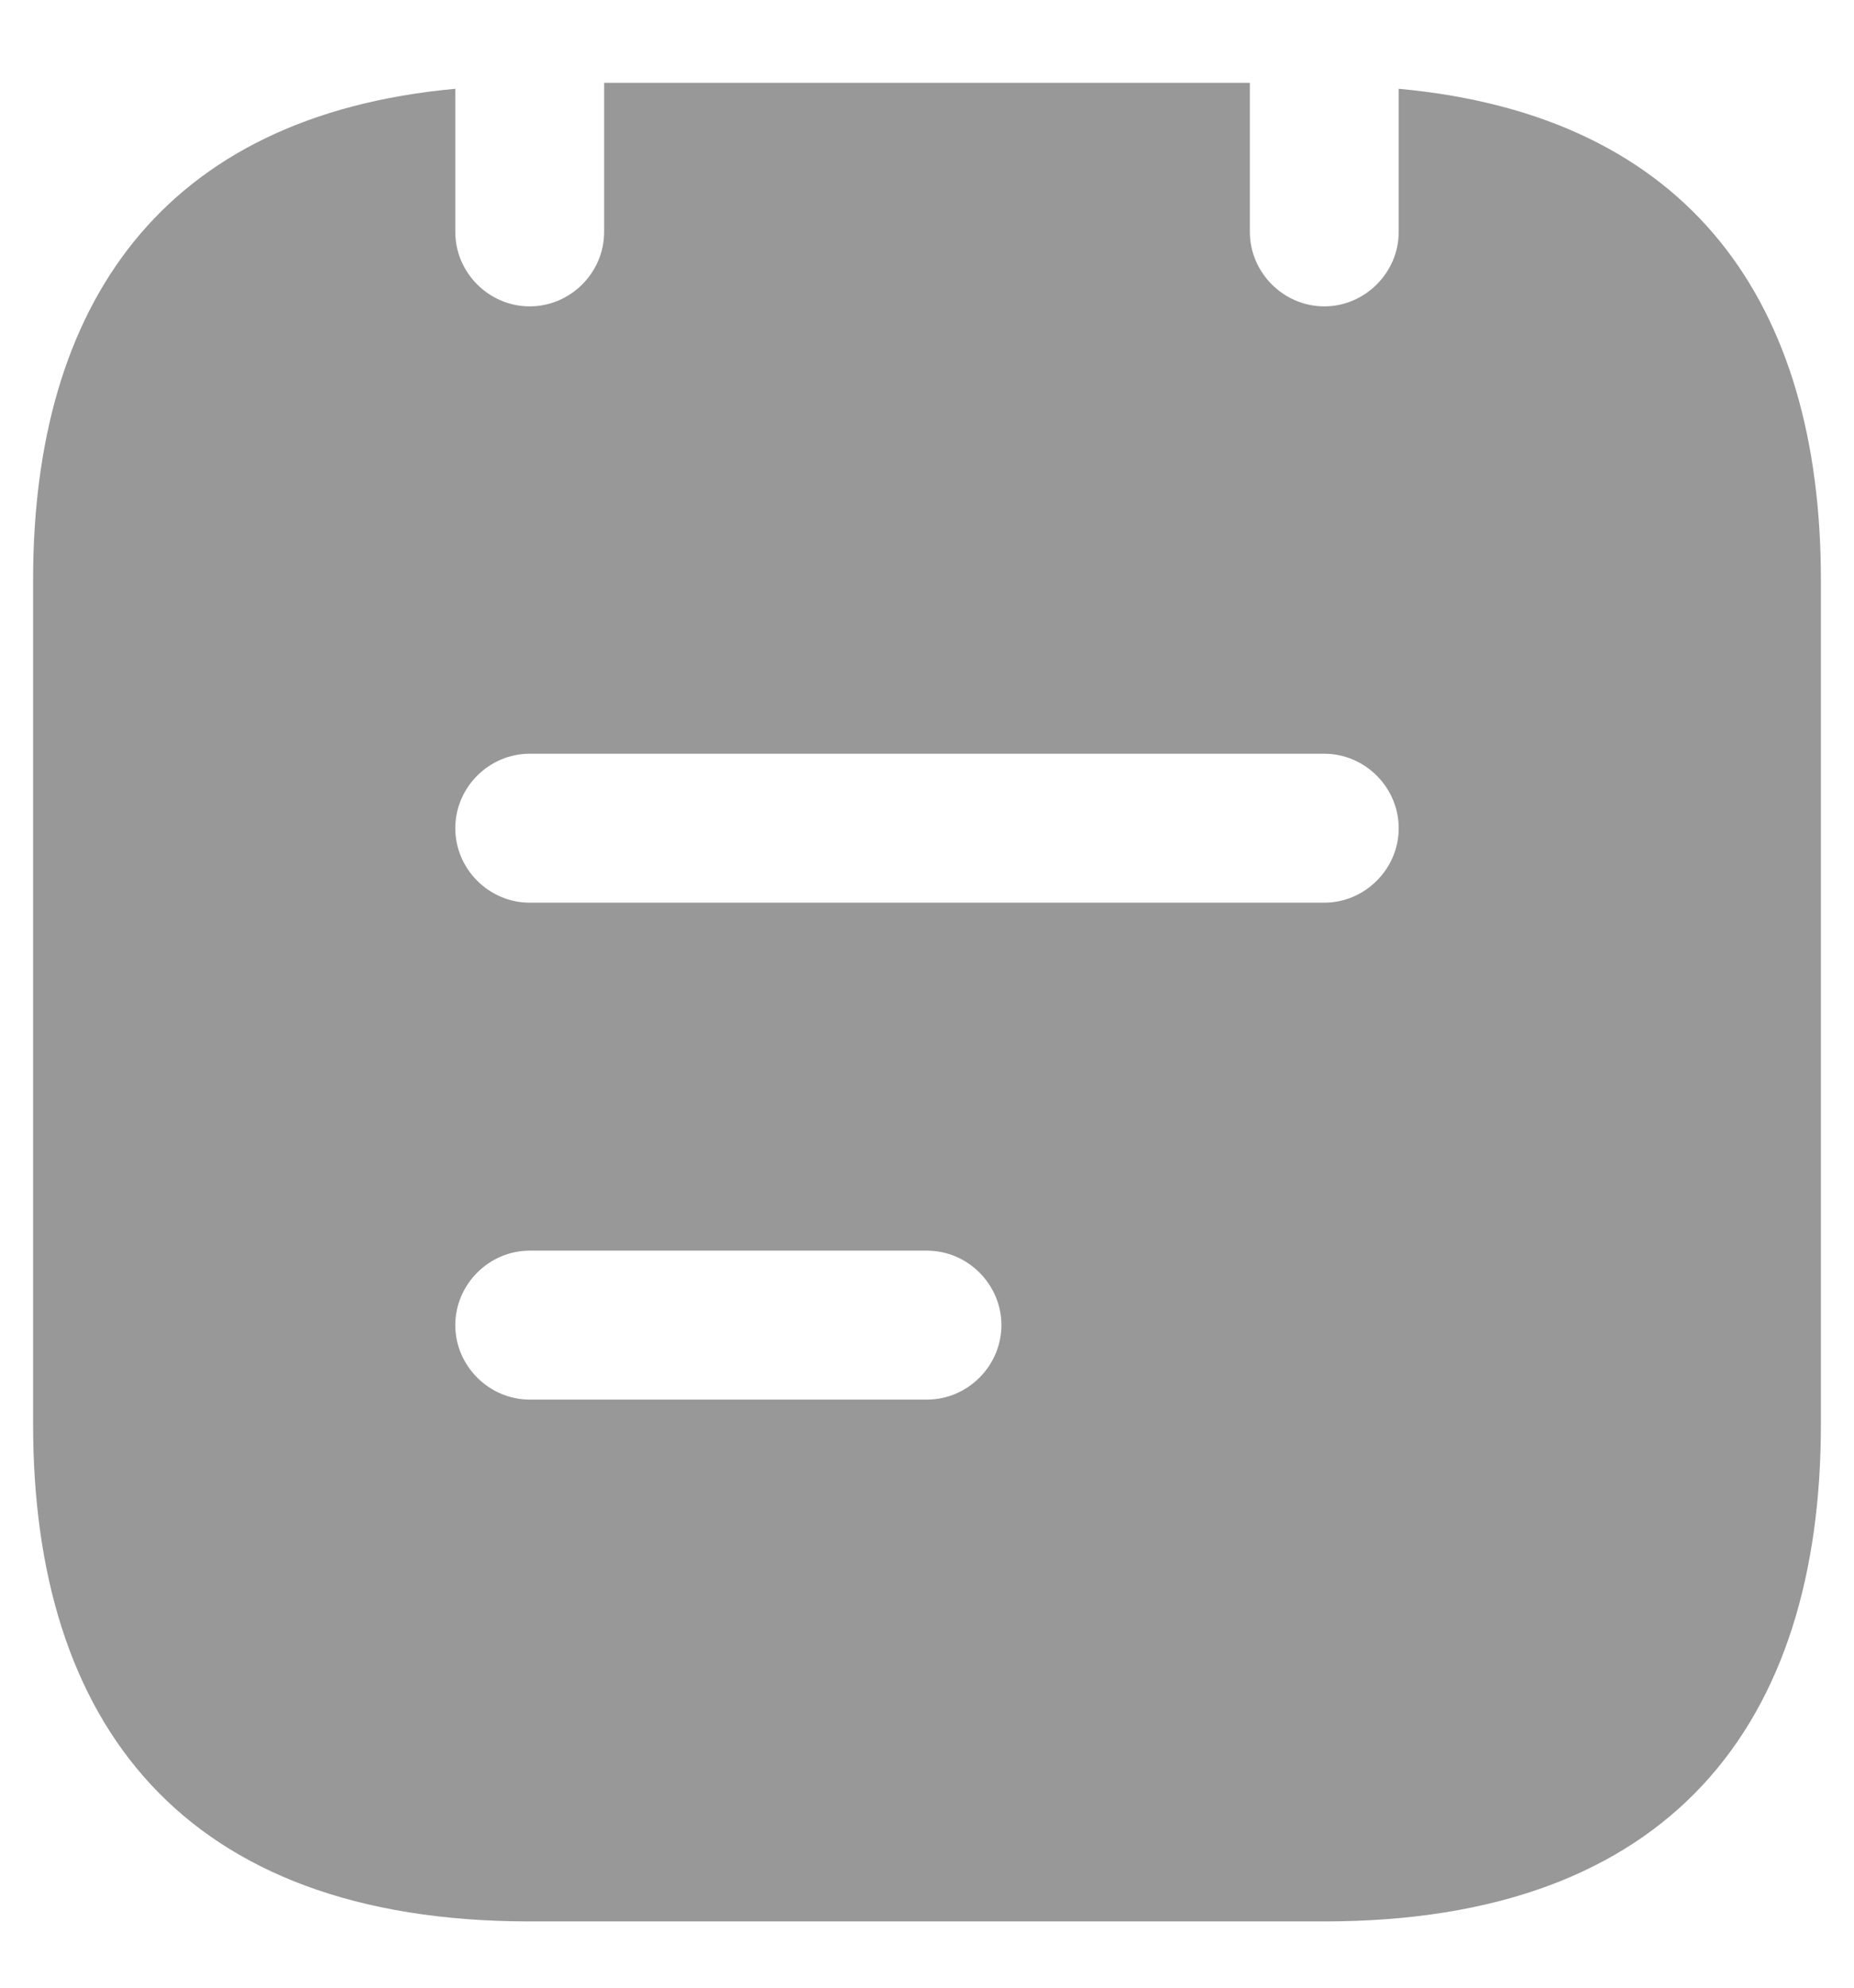 <svg width="14" height="15" viewBox="0 0 14 15" fill="none" xmlns="http://www.w3.org/2000/svg">
    <path d="M10.562 0.67V1.75C10.562 2.058 10.307 2.312 10 2.312C9.693 2.312 9.438 2.058 9.438 1.75V0.625H4.562V1.75C4.562 2.058 4.308 2.312 4 2.312C3.692 2.312 3.438 2.058 3.438 1.75V0.67C1.225 0.873 0.25 2.297 0.25 4.375V10.75C0.25 13 1.375 14.5 4 14.5H10C12.625 14.5 13.75 13 13.75 10.75V4.375C13.75 2.297 12.775 0.873 10.562 0.67ZM7 10.562H4C3.692 10.562 3.438 10.307 3.438 10C3.438 9.693 3.692 9.438 4 9.438H7C7.308 9.438 7.562 9.693 7.562 10C7.562 10.307 7.308 10.562 7 10.562ZM10 6.812H4C3.692 6.812 3.438 6.558 3.438 6.25C3.438 5.942 3.692 5.688 4 5.688H10C10.307 5.688 10.562 5.942 10.562 6.25C10.562 6.558 10.307 6.812 10 6.812Z" fill="#989898" fill-opacity="1"/>
</svg>
